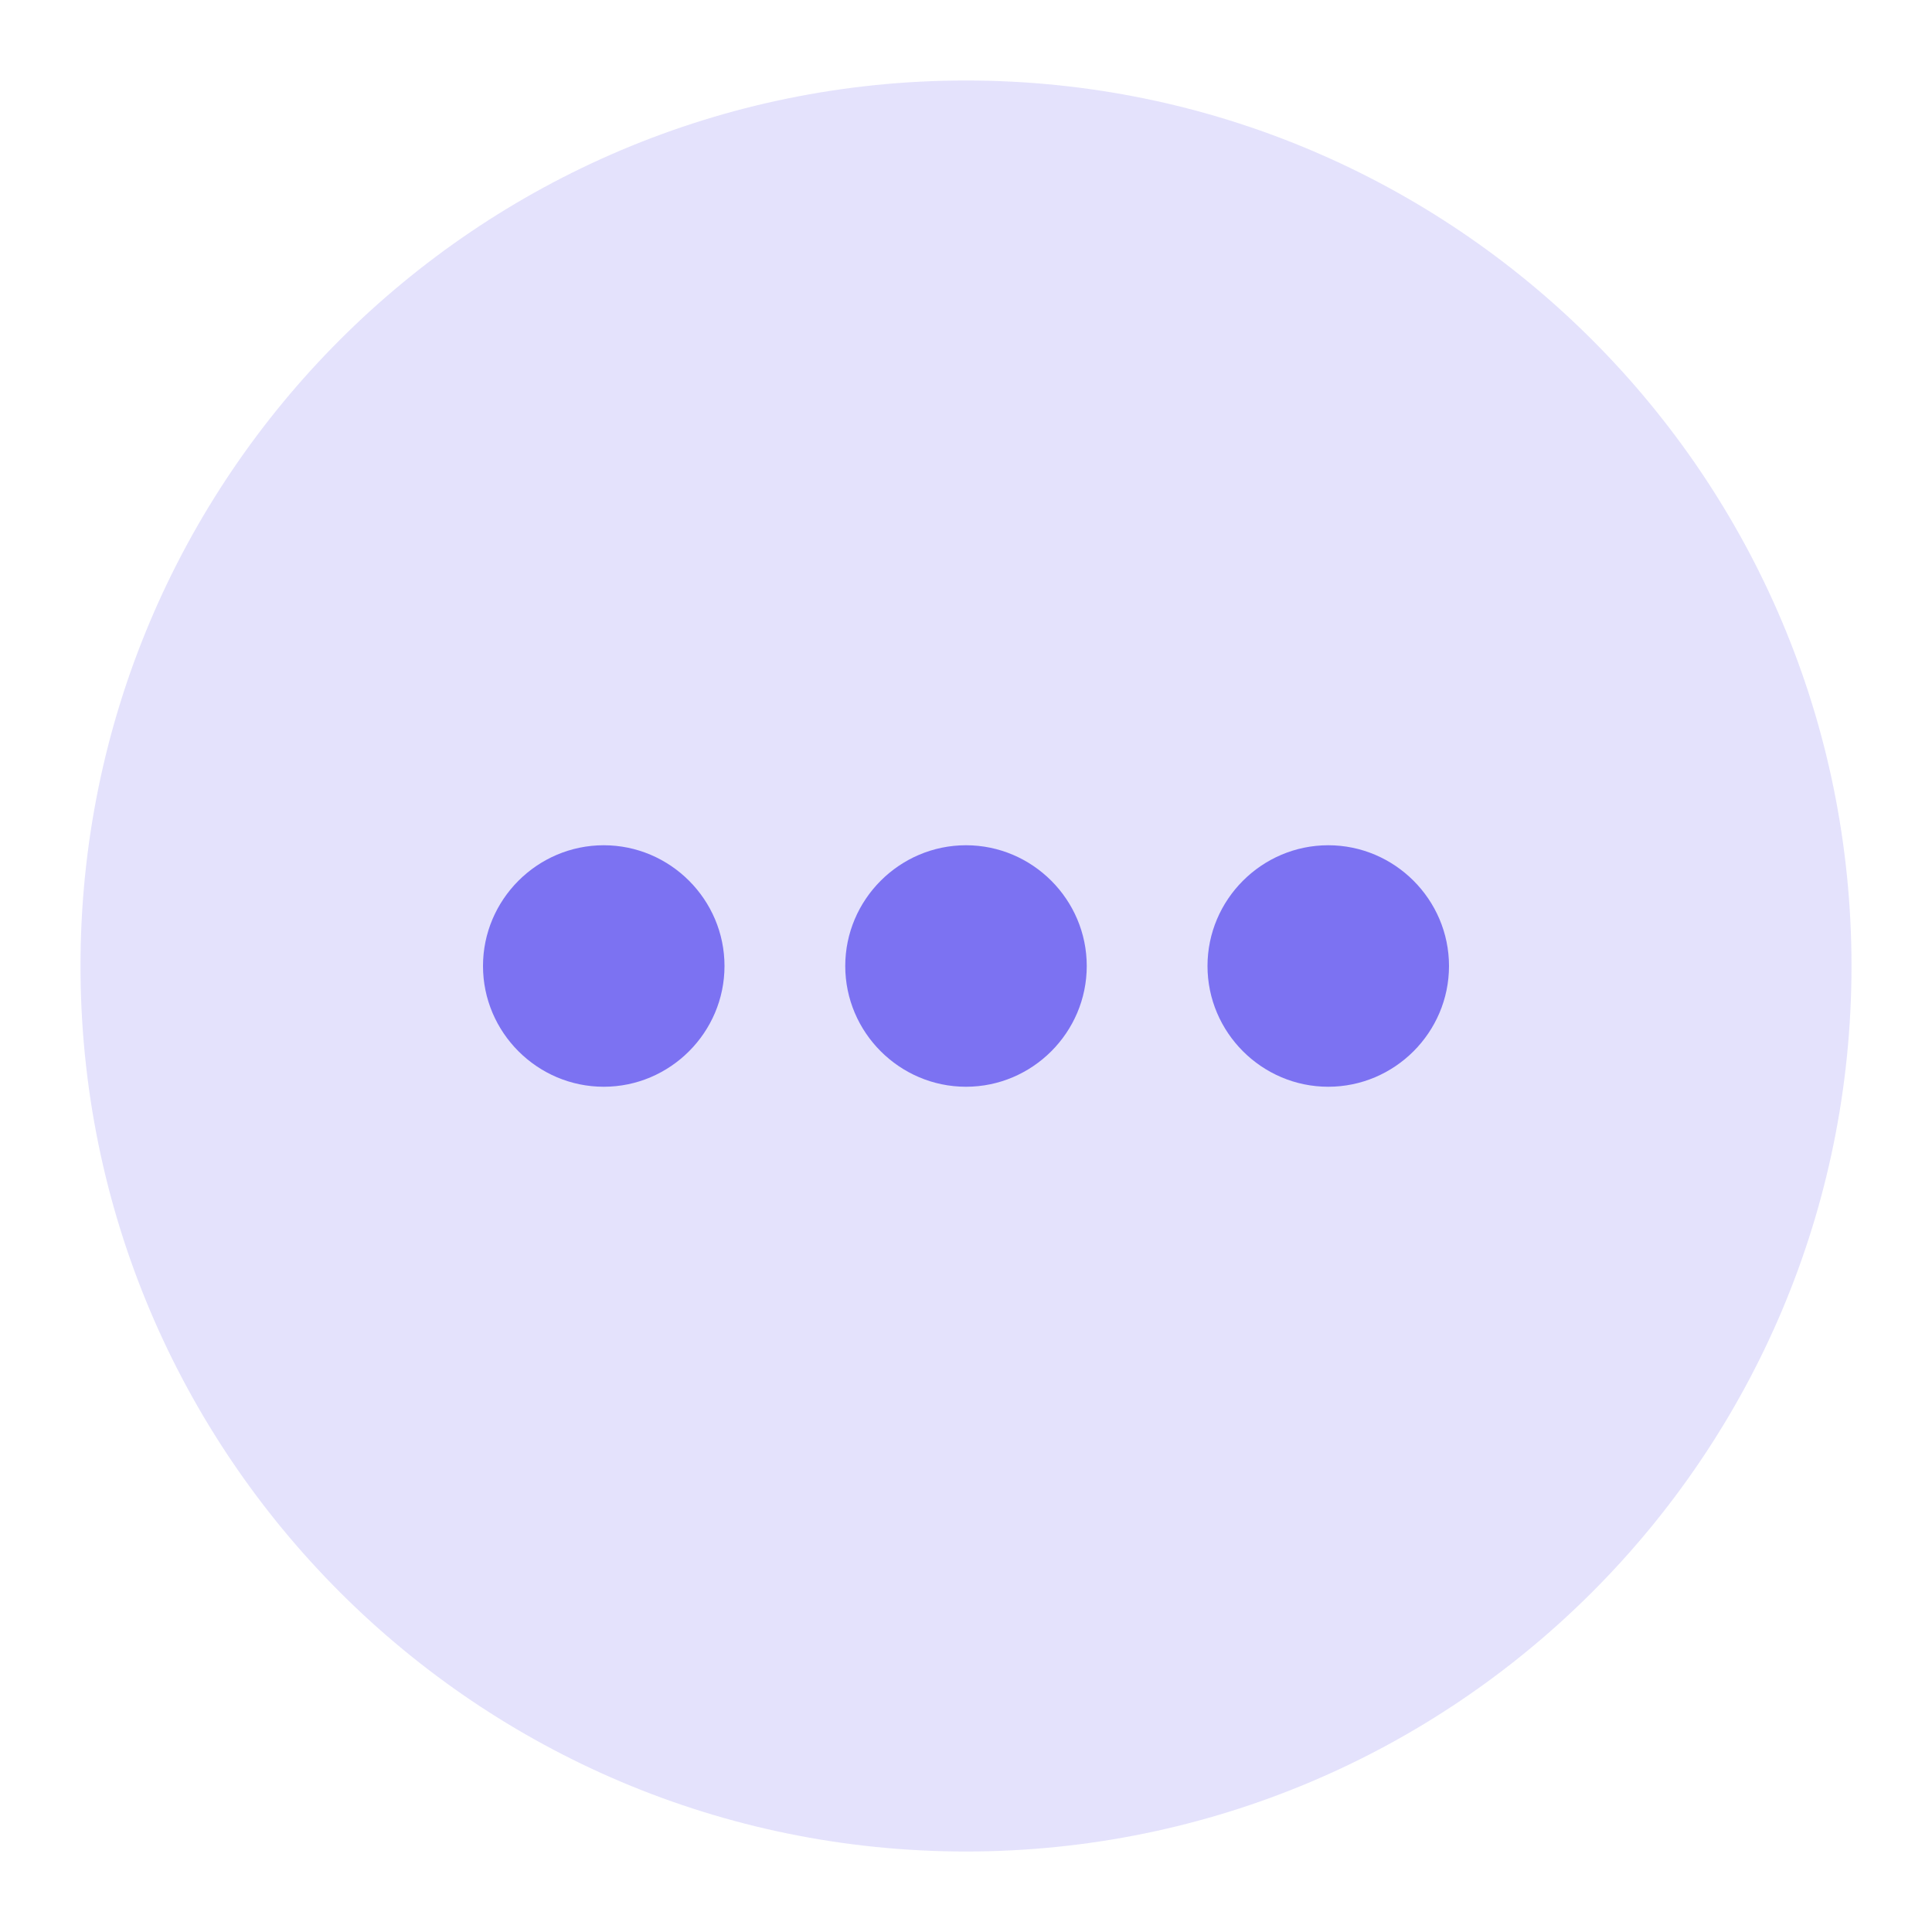 <svg width="48" height="48" viewBox="0 0 48 48" fill="none" xmlns="http://www.w3.org/2000/svg"><path opacity=".2" d="M24 46C36.15 46 46 36.15 46 24 46 11.85 36.15 2 24 2 11.85 2 2 11.85 2 24 2 36.15 11.85 46 24 46z" fill="#7c72f2"/><path d="M15 21C13.35 21 12 22.35 12 24 12 25.65 13.35 27 15 27 16.65 27 18 25.65 18 24 18 22.35 16.65 21 15 21zm18 0C31.35 21 30 22.35 30 24 30 25.65 31.35 27 33 27 34.65 27 36 25.65 36 24 36 22.35 34.65 21 33 21zm-9 0C22.35 21 21 22.35 21 24 21 25.65 22.35 27 24 27 25.65 27 27 25.65 27 24 27 22.35 25.65 21 24 21z" fill="#7c72f2"/></svg>